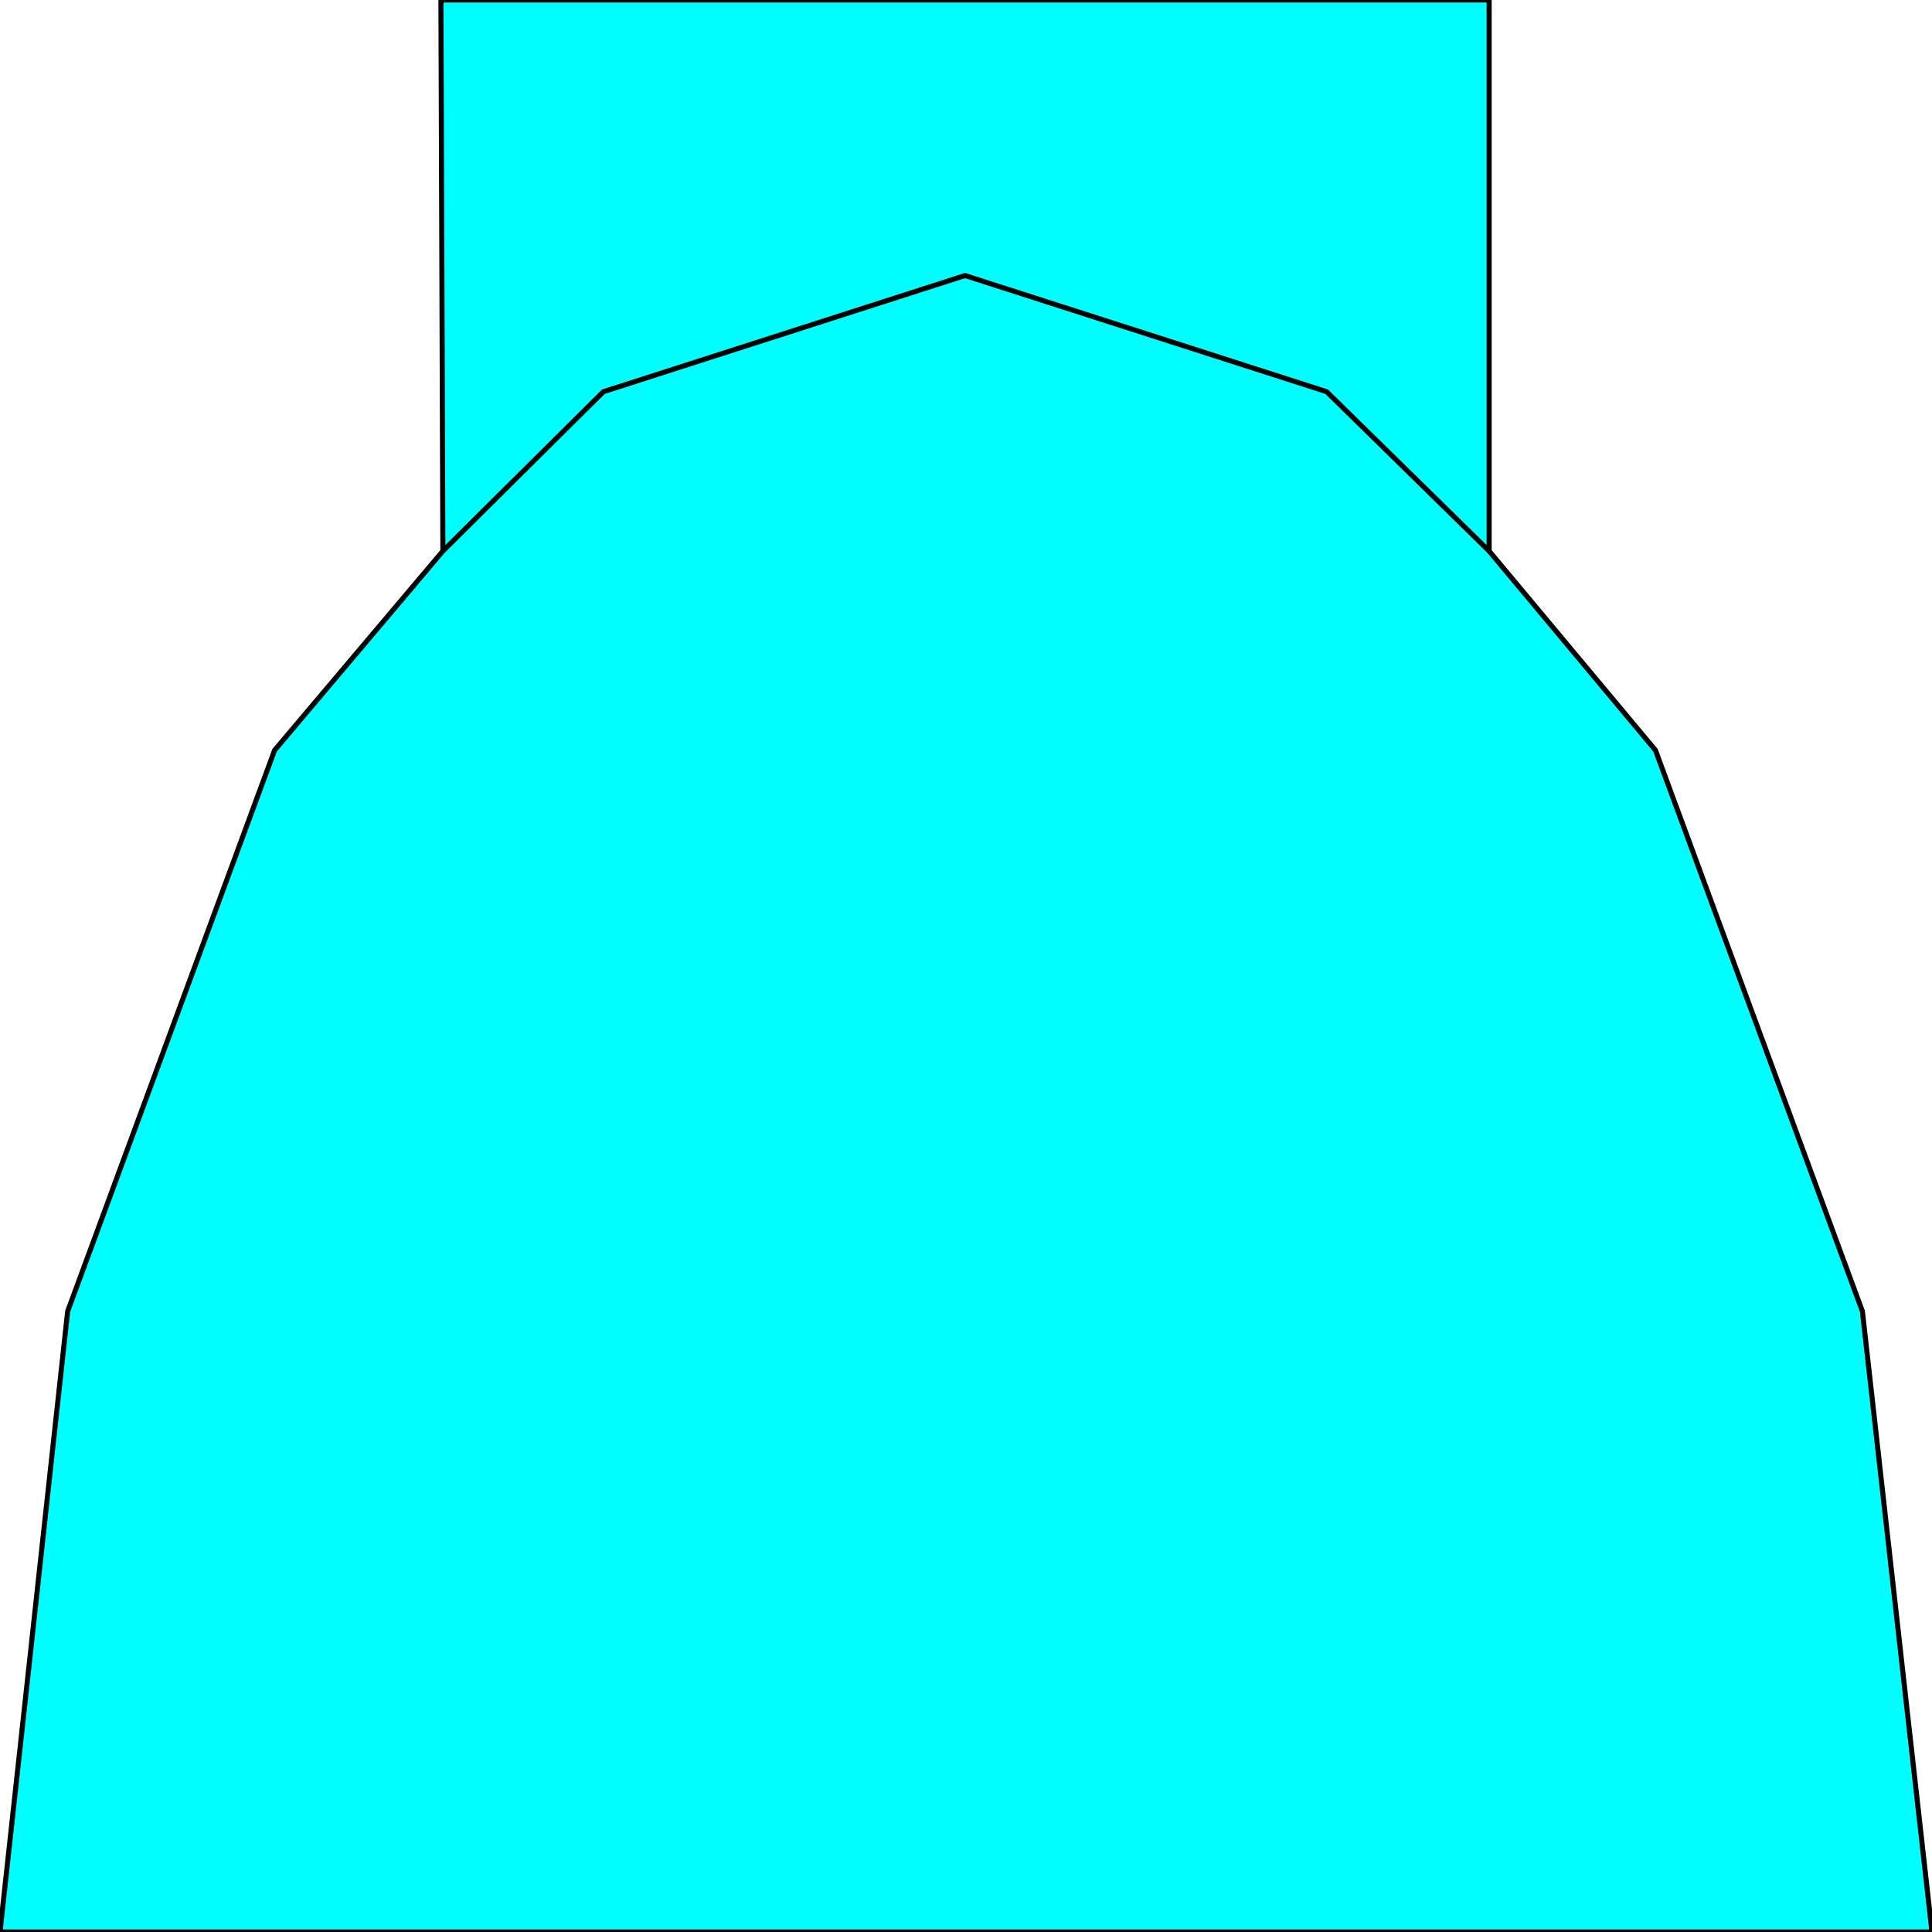 <svg width="150" height="150" viewBox="0 0 150 150" fill="none" xmlns="http://www.w3.org/2000/svg">
<g clip-path="url(#clip0_2109_162129)">
<path d="M0 150L5.255 101.804L21.321 58.247L34.384 42.783L34.234 0H115.616V42.783L128.529 58.247L144.595 101.804L150 150H0Z" fill="#00FFFF" stroke="black" stroke-width="0.393"/>
<path d="M34.385 42.784L46.847 30.413L74.925 21.393L103.003 30.413L115.616 42.784" stroke="black" stroke-width="0.393"/>
</g>
<defs>
<clipPath id="clip0_2109_162129">
<rect width="150" height="150" fill="white"/>
</clipPath>
</defs>
</svg>
